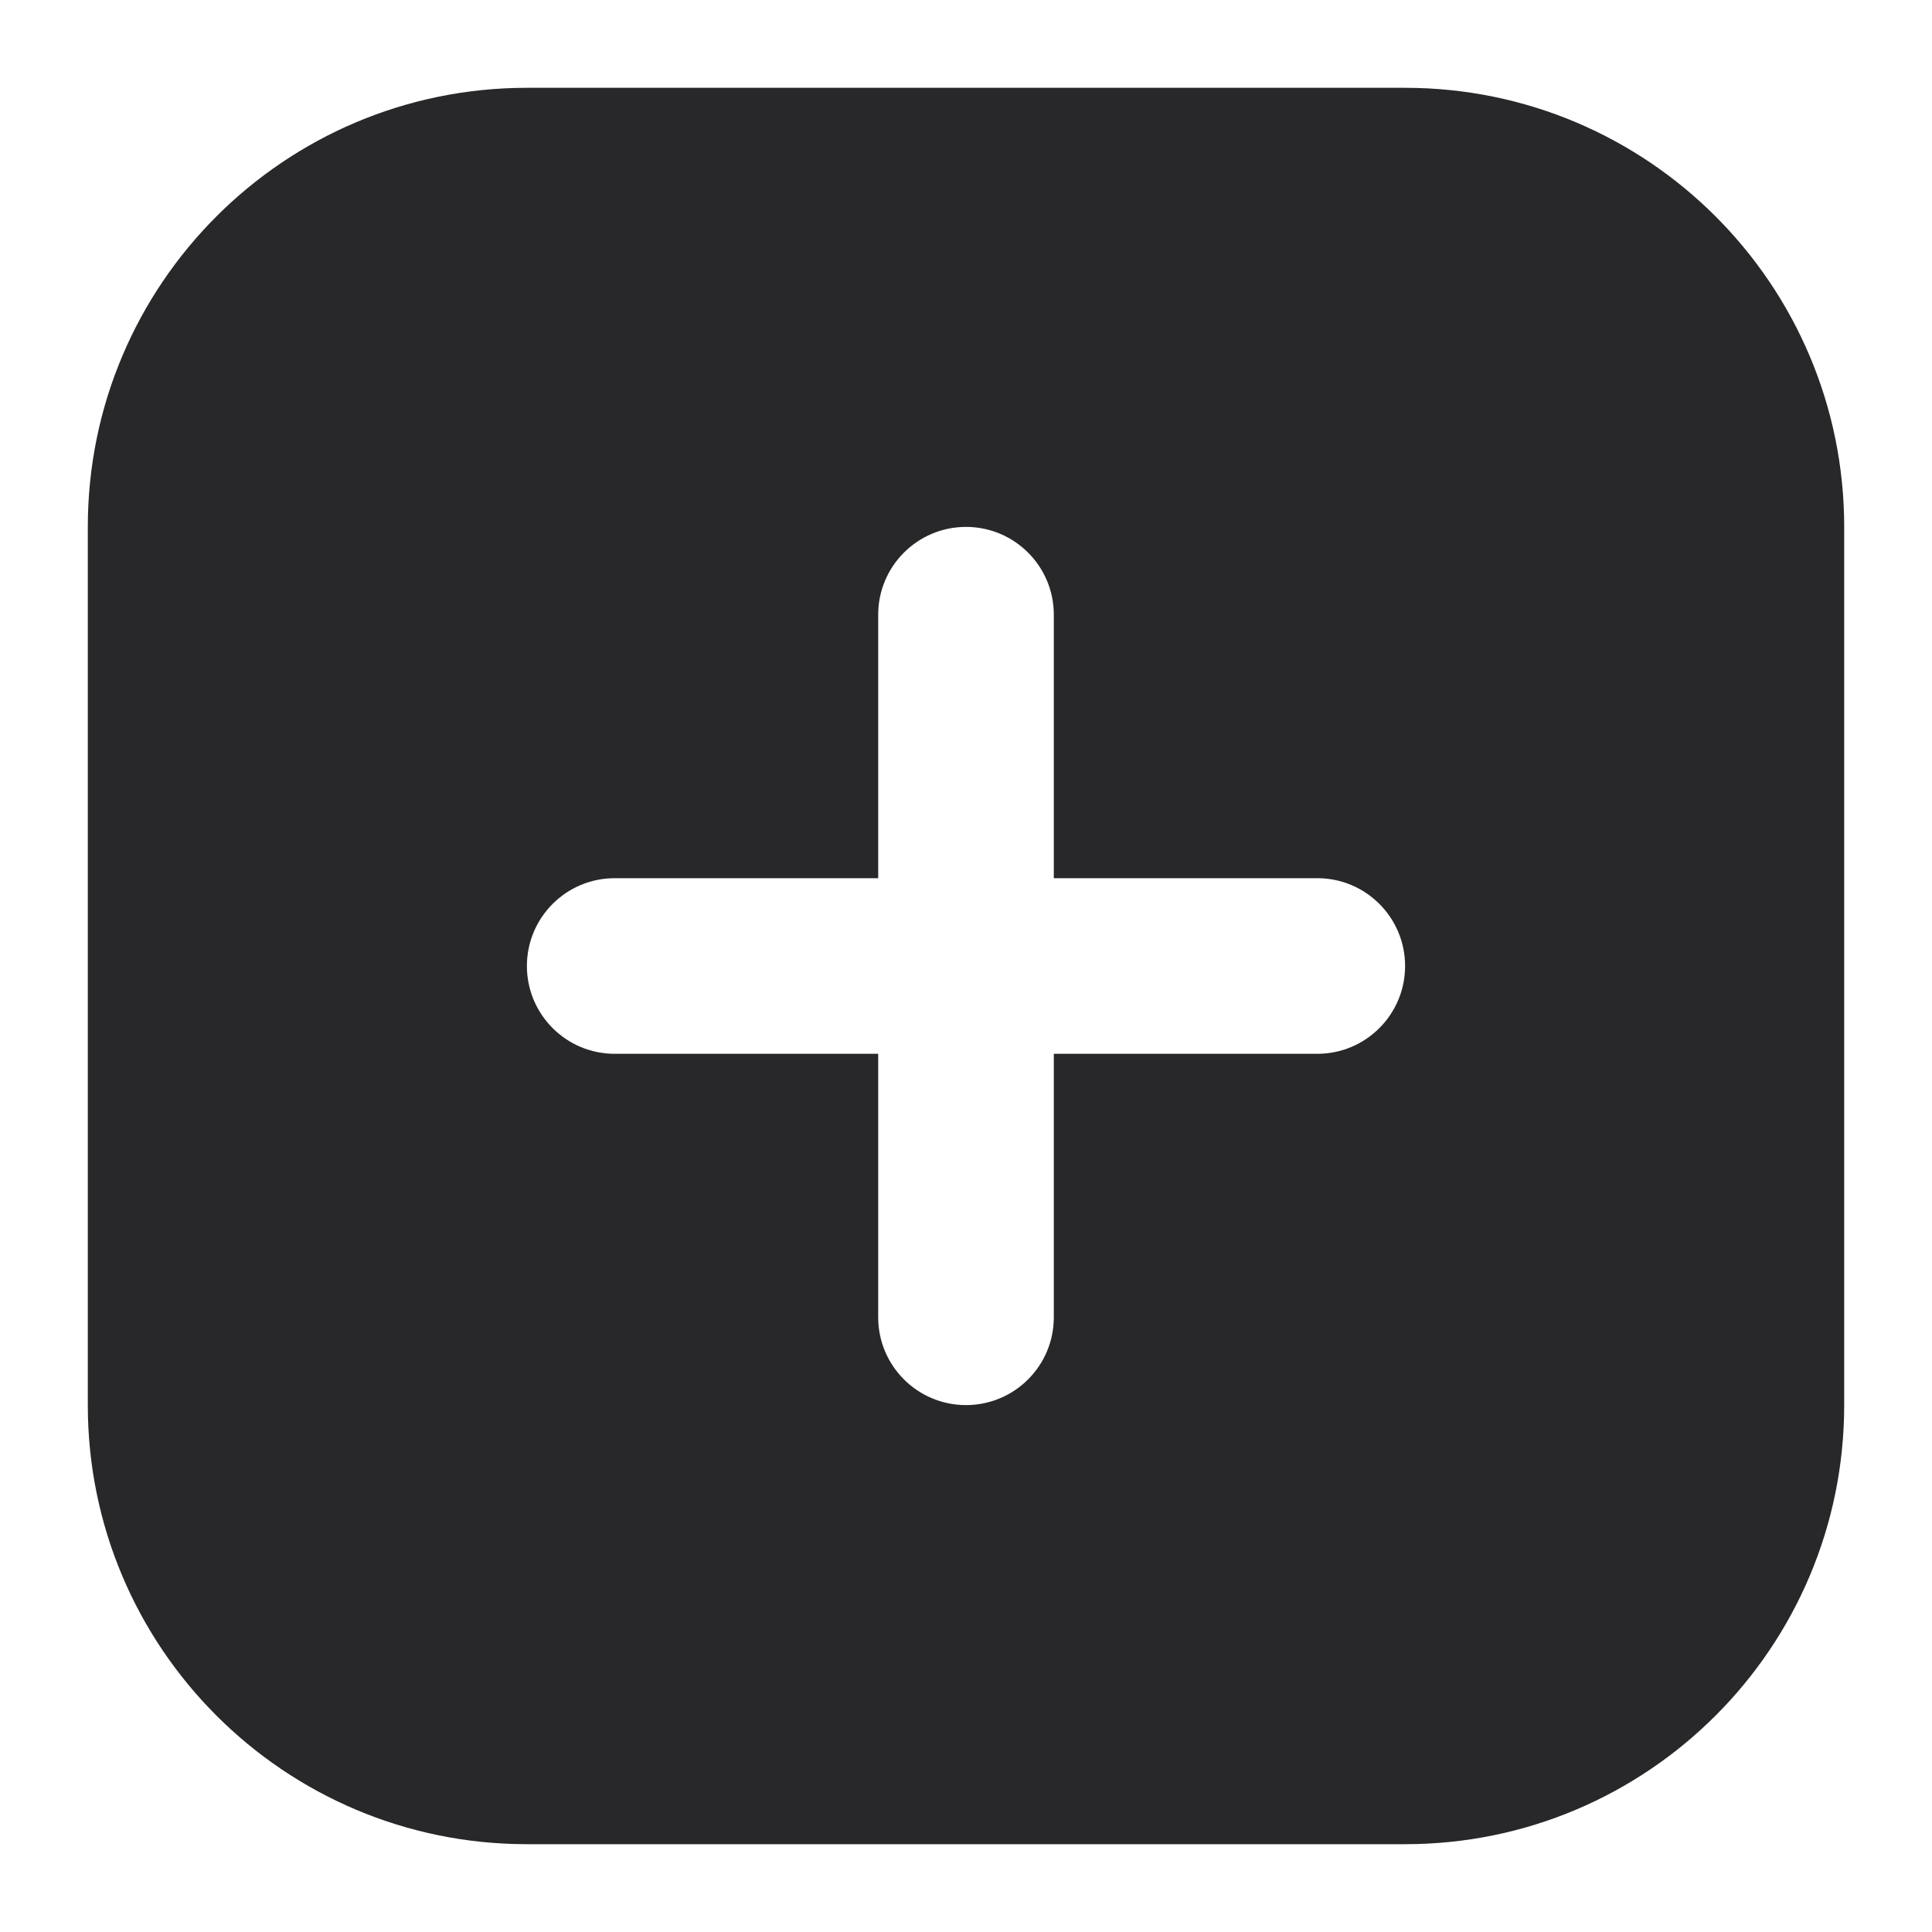 <svg xmlns="http://www.w3.org/2000/svg" width="40" height="40" viewBox="0 0 40 40" fill="none">
  <path fill-rule="evenodd" clip-rule="evenodd" d="M10.909 1.818C5.888 1.818 1.818 5.888 1.818 10.909V29.091C1.818 34.112 5.888 38.182 10.909 38.182H29.091C34.112 38.182 38.182 34.112 38.182 29.091V10.909C38.182 5.888 34.112 1.818 29.091 1.818H10.909ZM20 10.909C21.004 10.909 21.818 11.723 21.818 12.727V18.182H27.273C28.277 18.182 29.091 18.996 29.091 20C29.091 21.004 28.277 21.818 27.273 21.818H21.818V27.273C21.818 28.277 21.004 29.091 20 29.091C18.996 29.091 18.182 28.277 18.182 27.273V21.818H12.727C11.723 21.818 10.909 21.004 10.909 20C10.909 18.996 11.723 18.182 12.727 18.182H18.182V12.727C18.182 11.723 18.996 10.909 20 10.909Z" fill="#28282A"/>
</svg>